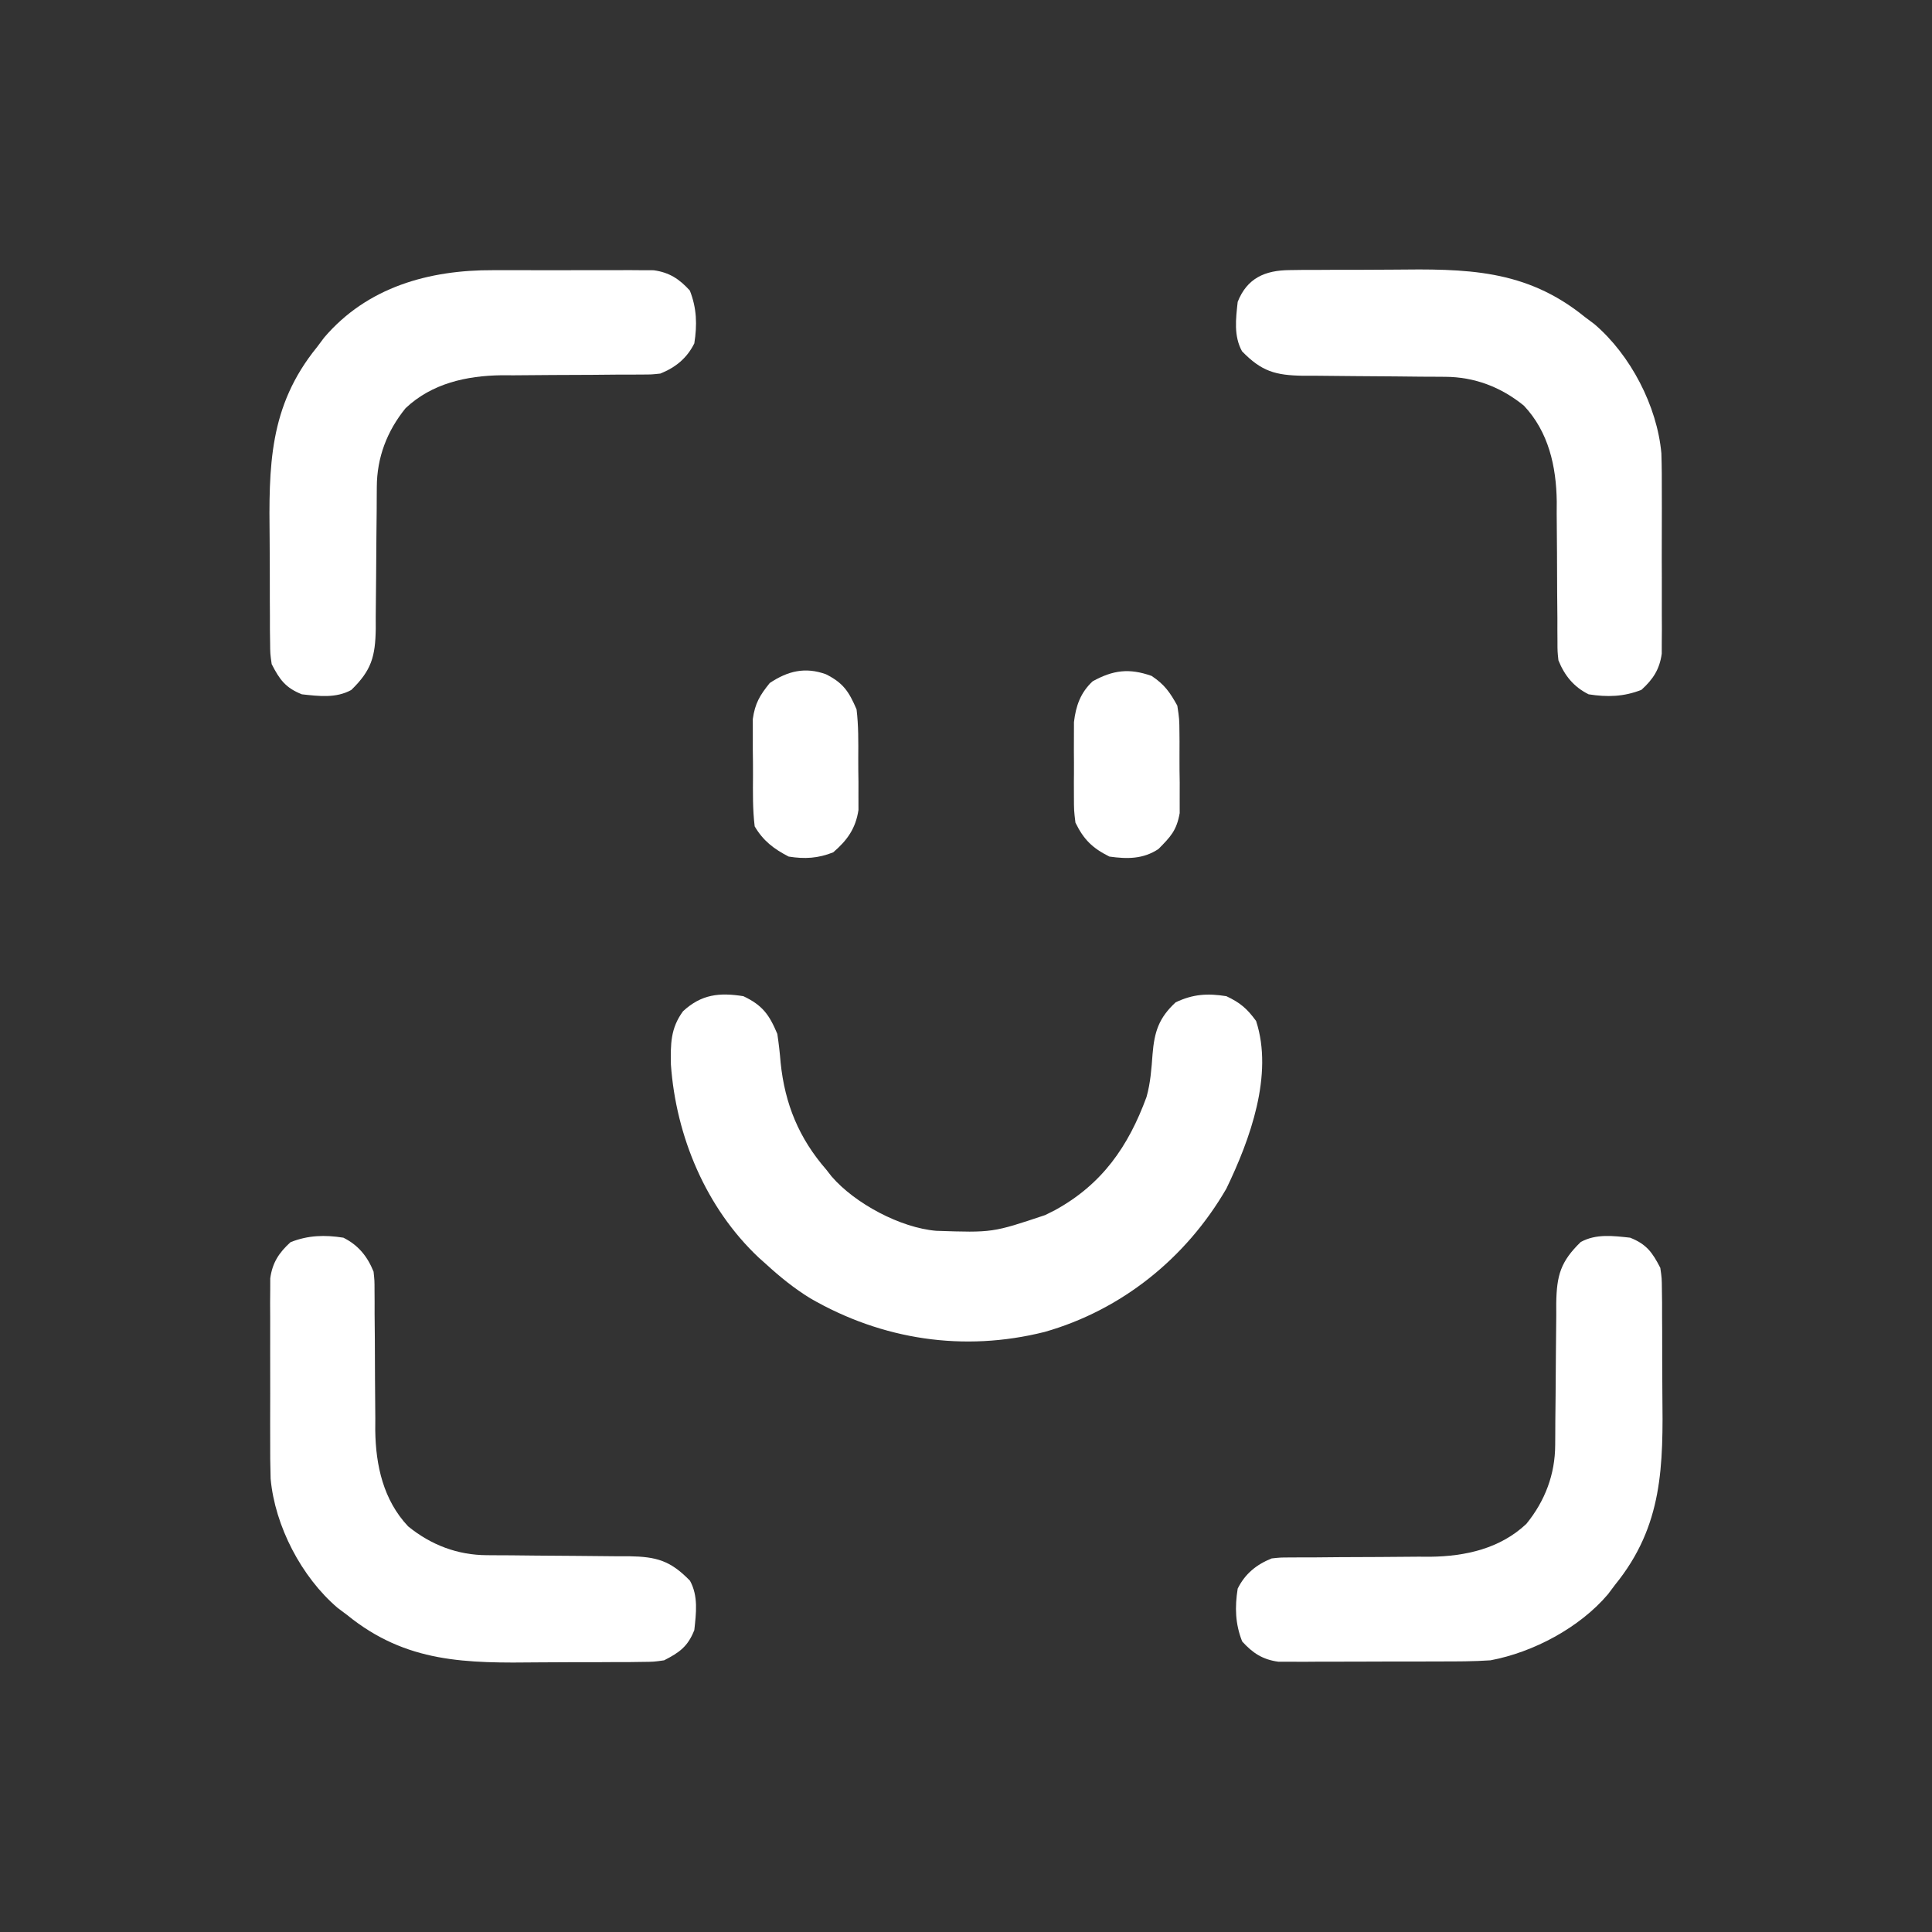 <?xml version="1.0" encoding="UTF-8"?>
<svg version="1.1" xmlns="http://www.w3.org/2000/svg" width="512" height="512">
<rect width="100%" height="100%" fill="#333333" stroke="none"/>
<path d="M0 0 C5.075 2.399 6.867 4.909 9 10 C9.383 12.53 9.669 15.075 9.875 17.625 C11.001 28.578 14.732 37.66 22 46 C22.681 46.872 22.681 46.872 23.375 47.762 C29.581 54.954 41.625 61.383 51.115 62.177 C66.029 62.677 66.029 62.677 80 58 C80.846 57.576 81.691 57.152 82.562 56.715 C95.054 49.879 102.028 39.827 106.84 26.711 C107.893 22.976 108.153 19.224 108.438 15.375 C108.931 9.426 110.089 5.772 114.562 1.625 C119.177 -0.557 122.98 -0.8 128 0 C131.695 1.747 133.477 3.285 135.875 6.562 C140.541 20.821 134.273 38.011 128 51 C117.352 69.384 100.267 83.162 79.832 88.978 C58.388 94.358 36.777 91.065 17.739 80.069 C13.469 77.445 9.688 74.379 6 71 C5.368 70.437 4.737 69.873 4.086 69.293 C-9.919 56.121 -17.862 37.129 -19.203 18.121 C-19.298 12.695 -19.325 8.544 -16 4 C-11.131 -0.512 -6.35 -1.012 0 0 Z " fill="#FFFFFF" transform="translate(197,264)"/>
<path d="M0 0 C1.132 -0.016 2.265 -0.032 3.432 -0.048 C5.258 -0.049 5.258 -0.049 7.122 -0.049 C8.388 -0.056 9.655 -0.064 10.961 -0.072 C13.646 -0.083 16.33 -0.087 19.015 -0.081 C21.741 -0.076 24.465 -0.09 27.19 -0.122 C46.699 -0.349 62.529 -0.36 78.254 12.42 C79.086 13.043 79.917 13.665 80.774 14.307 C90.344 22.46 97.407 36.002 98.537 48.554 C98.649 52.082 98.67 55.598 98.653 59.127 C98.656 60.411 98.659 61.694 98.662 63.017 C98.666 65.714 98.66 68.41 98.646 71.107 C98.628 74.555 98.638 78.002 98.656 81.449 C98.67 84.759 98.66 88.068 98.653 91.377 C98.659 92.61 98.665 93.844 98.671 95.114 C98.657 96.837 98.657 96.837 98.643 98.595 C98.64 99.602 98.638 100.609 98.635 101.646 C98.065 105.798 96.329 108.446 93.254 111.232 C88.6 113.075 84.184 113.201 79.254 112.42 C75.316 110.459 72.89 107.47 71.254 103.42 C71.003 101.077 71.003 101.077 70.999 98.459 C70.992 97.473 70.985 96.488 70.978 95.473 C70.979 94.413 70.98 93.352 70.981 92.26 C70.961 89.999 70.94 87.738 70.918 85.477 C70.896 81.924 70.879 78.372 70.874 74.82 C70.864 71.383 70.83 67.947 70.793 64.51 C70.801 62.94 70.801 62.94 70.809 61.339 C70.686 52.045 68.652 42.875 62.098 35.92 C56.017 30.972 48.997 28.309 41.214 28.278 C40.212 28.271 39.211 28.264 38.179 28.257 C36.565 28.251 36.565 28.251 34.918 28.244 C32.635 28.221 30.351 28.197 28.067 28.172 C24.47 28.137 20.874 28.107 17.277 28.094 C13.803 28.079 10.33 28.038 6.856 27.994 C5.248 27.997 5.248 27.997 3.607 28 C-3.74 27.88 -7.413 26.858 -12.597 21.51 C-14.829 17.448 -14.233 12.91 -13.746 8.42 C-11.255 2.129 -6.523 0.055 0 0 Z " fill="#FFFFFF" transform="translate(341.746,71.58)"/>
<path d="M0 0 C1.925 -0.004 1.925 -0.004 3.89 -0.009 C6.587 -0.013 9.283 -0.007 11.98 0.007 C15.428 0.025 18.875 0.015 22.322 -0.003 C25.632 -0.017 28.941 -0.007 32.25 0 C33.483 -0.006 34.717 -0.012 35.988 -0.018 C37.136 -0.009 38.285 0.001 39.468 0.01 C40.475 0.013 41.482 0.015 42.519 0.017 C46.671 0.588 49.319 2.324 52.105 5.398 C53.948 10.053 54.074 14.469 53.293 19.398 C51.332 23.336 48.343 25.763 44.293 27.398 C41.95 27.65 41.95 27.65 39.332 27.654 C37.854 27.664 37.854 27.664 36.346 27.675 C34.756 27.673 34.756 27.673 33.133 27.672 C30.872 27.692 28.611 27.713 26.35 27.734 C22.797 27.757 19.245 27.773 15.693 27.779 C12.256 27.789 8.82 27.823 5.383 27.859 C4.337 27.854 3.29 27.849 2.212 27.844 C-7.082 27.966 -16.252 30.001 -23.207 36.555 C-28.155 42.636 -30.818 49.656 -30.849 57.439 C-30.856 58.44 -30.863 59.442 -30.87 60.473 C-30.874 61.55 -30.879 62.626 -30.883 63.734 C-30.906 66.018 -30.93 68.302 -30.955 70.586 C-30.99 74.183 -31.02 77.779 -31.033 81.376 C-31.048 84.85 -31.089 88.323 -31.133 91.797 C-31.131 92.869 -31.129 93.941 -31.127 95.046 C-31.247 102.393 -32.269 106.066 -37.617 111.25 C-41.679 113.482 -46.217 112.885 -50.707 112.398 C-55.035 110.685 -56.622 108.483 -58.707 104.398 C-59.101 101.658 -59.101 101.658 -59.127 98.653 C-59.143 97.52 -59.159 96.388 -59.175 95.221 C-59.175 94.004 -59.176 92.786 -59.176 91.531 C-59.183 90.264 -59.191 88.997 -59.199 87.692 C-59.21 85.007 -59.214 82.323 -59.208 79.638 C-59.203 76.912 -59.217 74.188 -59.249 71.463 C-59.476 51.954 -59.487 36.124 -46.707 20.398 C-46.084 19.567 -45.462 18.736 -44.82 17.879 C-33.36 4.427 -16.917 -0.084 0 0 Z " fill="#FFFFFF" transform="translate(130.707,71.602)"/>
<path d="M0 0 C3.938 1.961 6.364 4.95 8 9 C8.252 11.343 8.252 11.343 8.255 13.961 C8.262 14.946 8.269 15.932 8.276 16.947 C8.275 18.007 8.274 19.068 8.273 20.16 C8.294 22.421 8.315 24.682 8.336 26.943 C8.358 30.496 8.375 34.048 8.381 37.6 C8.39 41.037 8.424 44.473 8.461 47.91 C8.456 48.956 8.451 50.003 8.446 51.081 C8.568 60.375 10.603 69.545 17.156 76.5 C23.238 81.448 30.257 84.111 38.041 84.142 C39.042 84.149 40.043 84.156 41.075 84.163 C42.689 84.169 42.689 84.169 44.336 84.176 C46.62 84.199 48.904 84.223 51.188 84.248 C54.784 84.283 58.381 84.313 61.978 84.326 C65.452 84.341 68.925 84.382 72.398 84.426 C74.007 84.423 74.007 84.423 75.647 84.42 C82.995 84.54 86.667 85.562 91.852 90.91 C94.084 94.972 93.487 99.51 93 104 C91.287 108.328 89.085 109.915 85 112 C82.26 112.394 82.26 112.394 79.254 112.42 C78.122 112.436 76.99 112.452 75.823 112.468 C74.605 112.468 73.387 112.469 72.133 112.469 C70.866 112.476 69.599 112.484 68.294 112.492 C65.609 112.503 62.924 112.507 60.239 112.501 C57.514 112.496 54.79 112.51 52.064 112.542 C32.556 112.769 16.725 112.78 1 100 C0.169 99.377 -0.663 98.755 -1.52 98.113 C-11.089 89.96 -18.152 76.418 -19.282 63.866 C-19.394 60.338 -19.416 56.822 -19.398 53.293 C-19.401 52.009 -19.404 50.726 -19.407 49.403 C-19.412 46.706 -19.405 44.01 -19.391 41.313 C-19.374 37.865 -19.384 34.418 -19.402 30.97 C-19.415 27.661 -19.406 24.352 -19.398 21.043 C-19.405 19.81 -19.411 18.576 -19.417 17.305 C-19.407 16.157 -19.398 15.008 -19.388 13.825 C-19.386 12.818 -19.383 11.811 -19.381 10.774 C-18.811 6.622 -17.075 3.974 -14 1.188 C-9.346 -0.655 -4.93 -0.781 0 0 Z " fill="#FFFFFF" transform="translate(91,328)"/>
<path d="M0 0 C4.328 1.713 5.915 3.915 8 8 C8.394 10.74 8.394 10.74 8.42 13.746 C8.444 15.444 8.444 15.444 8.468 17.177 C8.468 18.395 8.469 19.613 8.469 20.867 C8.48 22.768 8.48 22.768 8.492 24.706 C8.503 27.391 8.507 30.076 8.501 32.761 C8.496 35.486 8.51 38.21 8.542 40.936 C8.769 60.444 8.78 76.275 -4 92 C-4.626 92.833 -5.253 93.665 -5.898 94.523 C-13.378 103.338 -25.65 109.871 -37 112 C-41.471 112.304 -45.934 112.304 -50.414 112.301 C-51.702 112.305 -52.99 112.309 -54.316 112.314 C-57.031 112.321 -59.746 112.321 -62.461 112.316 C-65.932 112.31 -69.403 112.327 -72.874 112.35 C-76.2 112.368 -79.526 112.365 -82.852 112.363 C-84.716 112.377 -84.716 112.377 -86.618 112.391 C-87.776 112.385 -88.934 112.379 -90.127 112.372 C-91.143 112.373 -92.159 112.374 -93.206 112.374 C-97.374 111.816 -100.017 110.085 -102.812 107 C-104.655 102.346 -104.781 97.93 -104 93 C-102.039 89.062 -99.05 86.636 -95 85 C-92.657 84.748 -92.657 84.748 -90.039 84.745 C-88.561 84.734 -88.561 84.734 -87.053 84.724 C-85.463 84.725 -85.463 84.725 -83.84 84.727 C-81.579 84.706 -79.318 84.685 -77.057 84.664 C-73.504 84.642 -69.952 84.625 -66.4 84.619 C-62.963 84.61 -59.527 84.576 -56.09 84.539 C-55.044 84.544 -53.997 84.549 -52.919 84.554 C-43.625 84.432 -34.455 82.397 -27.5 75.844 C-22.552 69.762 -19.889 62.743 -19.858 54.959 C-19.851 53.958 -19.844 52.957 -19.837 51.925 C-19.831 50.311 -19.831 50.311 -19.824 48.664 C-19.801 46.38 -19.777 44.096 -19.752 41.812 C-19.717 38.216 -19.687 34.619 -19.674 31.022 C-19.659 27.548 -19.618 24.075 -19.574 20.602 C-19.576 19.53 -19.578 18.457 -19.58 17.353 C-19.46 10.005 -18.438 6.333 -13.09 1.148 C-9.028 -1.084 -4.49 -0.487 0 0 Z " fill="#FFFFFF" transform="translate(432,328)"/>
<path d="M0 0 C4.549 2.289 6.069 4.544 8.105 9.309 C8.627 13.62 8.579 17.908 8.552 22.249 C8.543 24.304 8.572 26.356 8.604 28.41 C8.603 29.717 8.602 31.024 8.602 32.371 C8.604 34.152 8.604 34.152 8.607 35.969 C7.873 40.855 5.633 43.999 1.918 47.184 C-2.092 48.788 -5.635 48.992 -9.895 48.309 C-13.851 46.257 -16.629 44.145 -18.895 40.309 C-19.45 35.774 -19.367 31.228 -19.341 26.665 C-19.332 24.447 -19.361 22.233 -19.393 20.016 C-19.394 18.595 -19.394 17.174 -19.391 15.754 C-19.393 13.828 -19.393 13.828 -19.396 11.864 C-18.808 7.697 -17.523 5.558 -14.895 2.309 C-10.137 -0.863 -5.528 -2.017 0 0 Z " fill="#FFFFFF" transform="translate(218.895,178.691)"/>
<path d="M0 0 C3.416 2.277 4.818 4.289 6.812 7.875 C7.346 11.398 7.346 11.398 7.379 15.25 C7.388 16.281 7.388 16.281 7.398 17.333 C7.405 18.779 7.402 20.224 7.389 21.67 C7.375 23.87 7.409 26.066 7.447 28.266 C7.448 29.677 7.446 31.089 7.441 32.5 C7.442 33.771 7.443 35.042 7.444 36.352 C6.617 40.969 5.077 42.566 1.812 45.875 C-2.25 48.568 -6.465 48.539 -11.188 47.875 C-15.698 45.62 -17.99 43.369 -20.188 38.875 C-20.576 35.649 -20.576 35.649 -20.586 32.035 C-20.59 30.725 -20.594 29.414 -20.598 28.064 C-20.591 27.386 -20.585 26.709 -20.579 26.01 C-20.563 23.947 -20.578 21.885 -20.598 19.822 C-20.594 18.511 -20.59 17.199 -20.586 15.848 C-20.583 14.654 -20.579 13.46 -20.576 12.231 C-20.081 7.951 -18.823 4.389 -15.609 1.414 C-10.196 -1.546 -5.976 -2.109 0 0 Z " fill="#FFFFFF" transform="translate(305.188,179.125)"/>
</svg>
